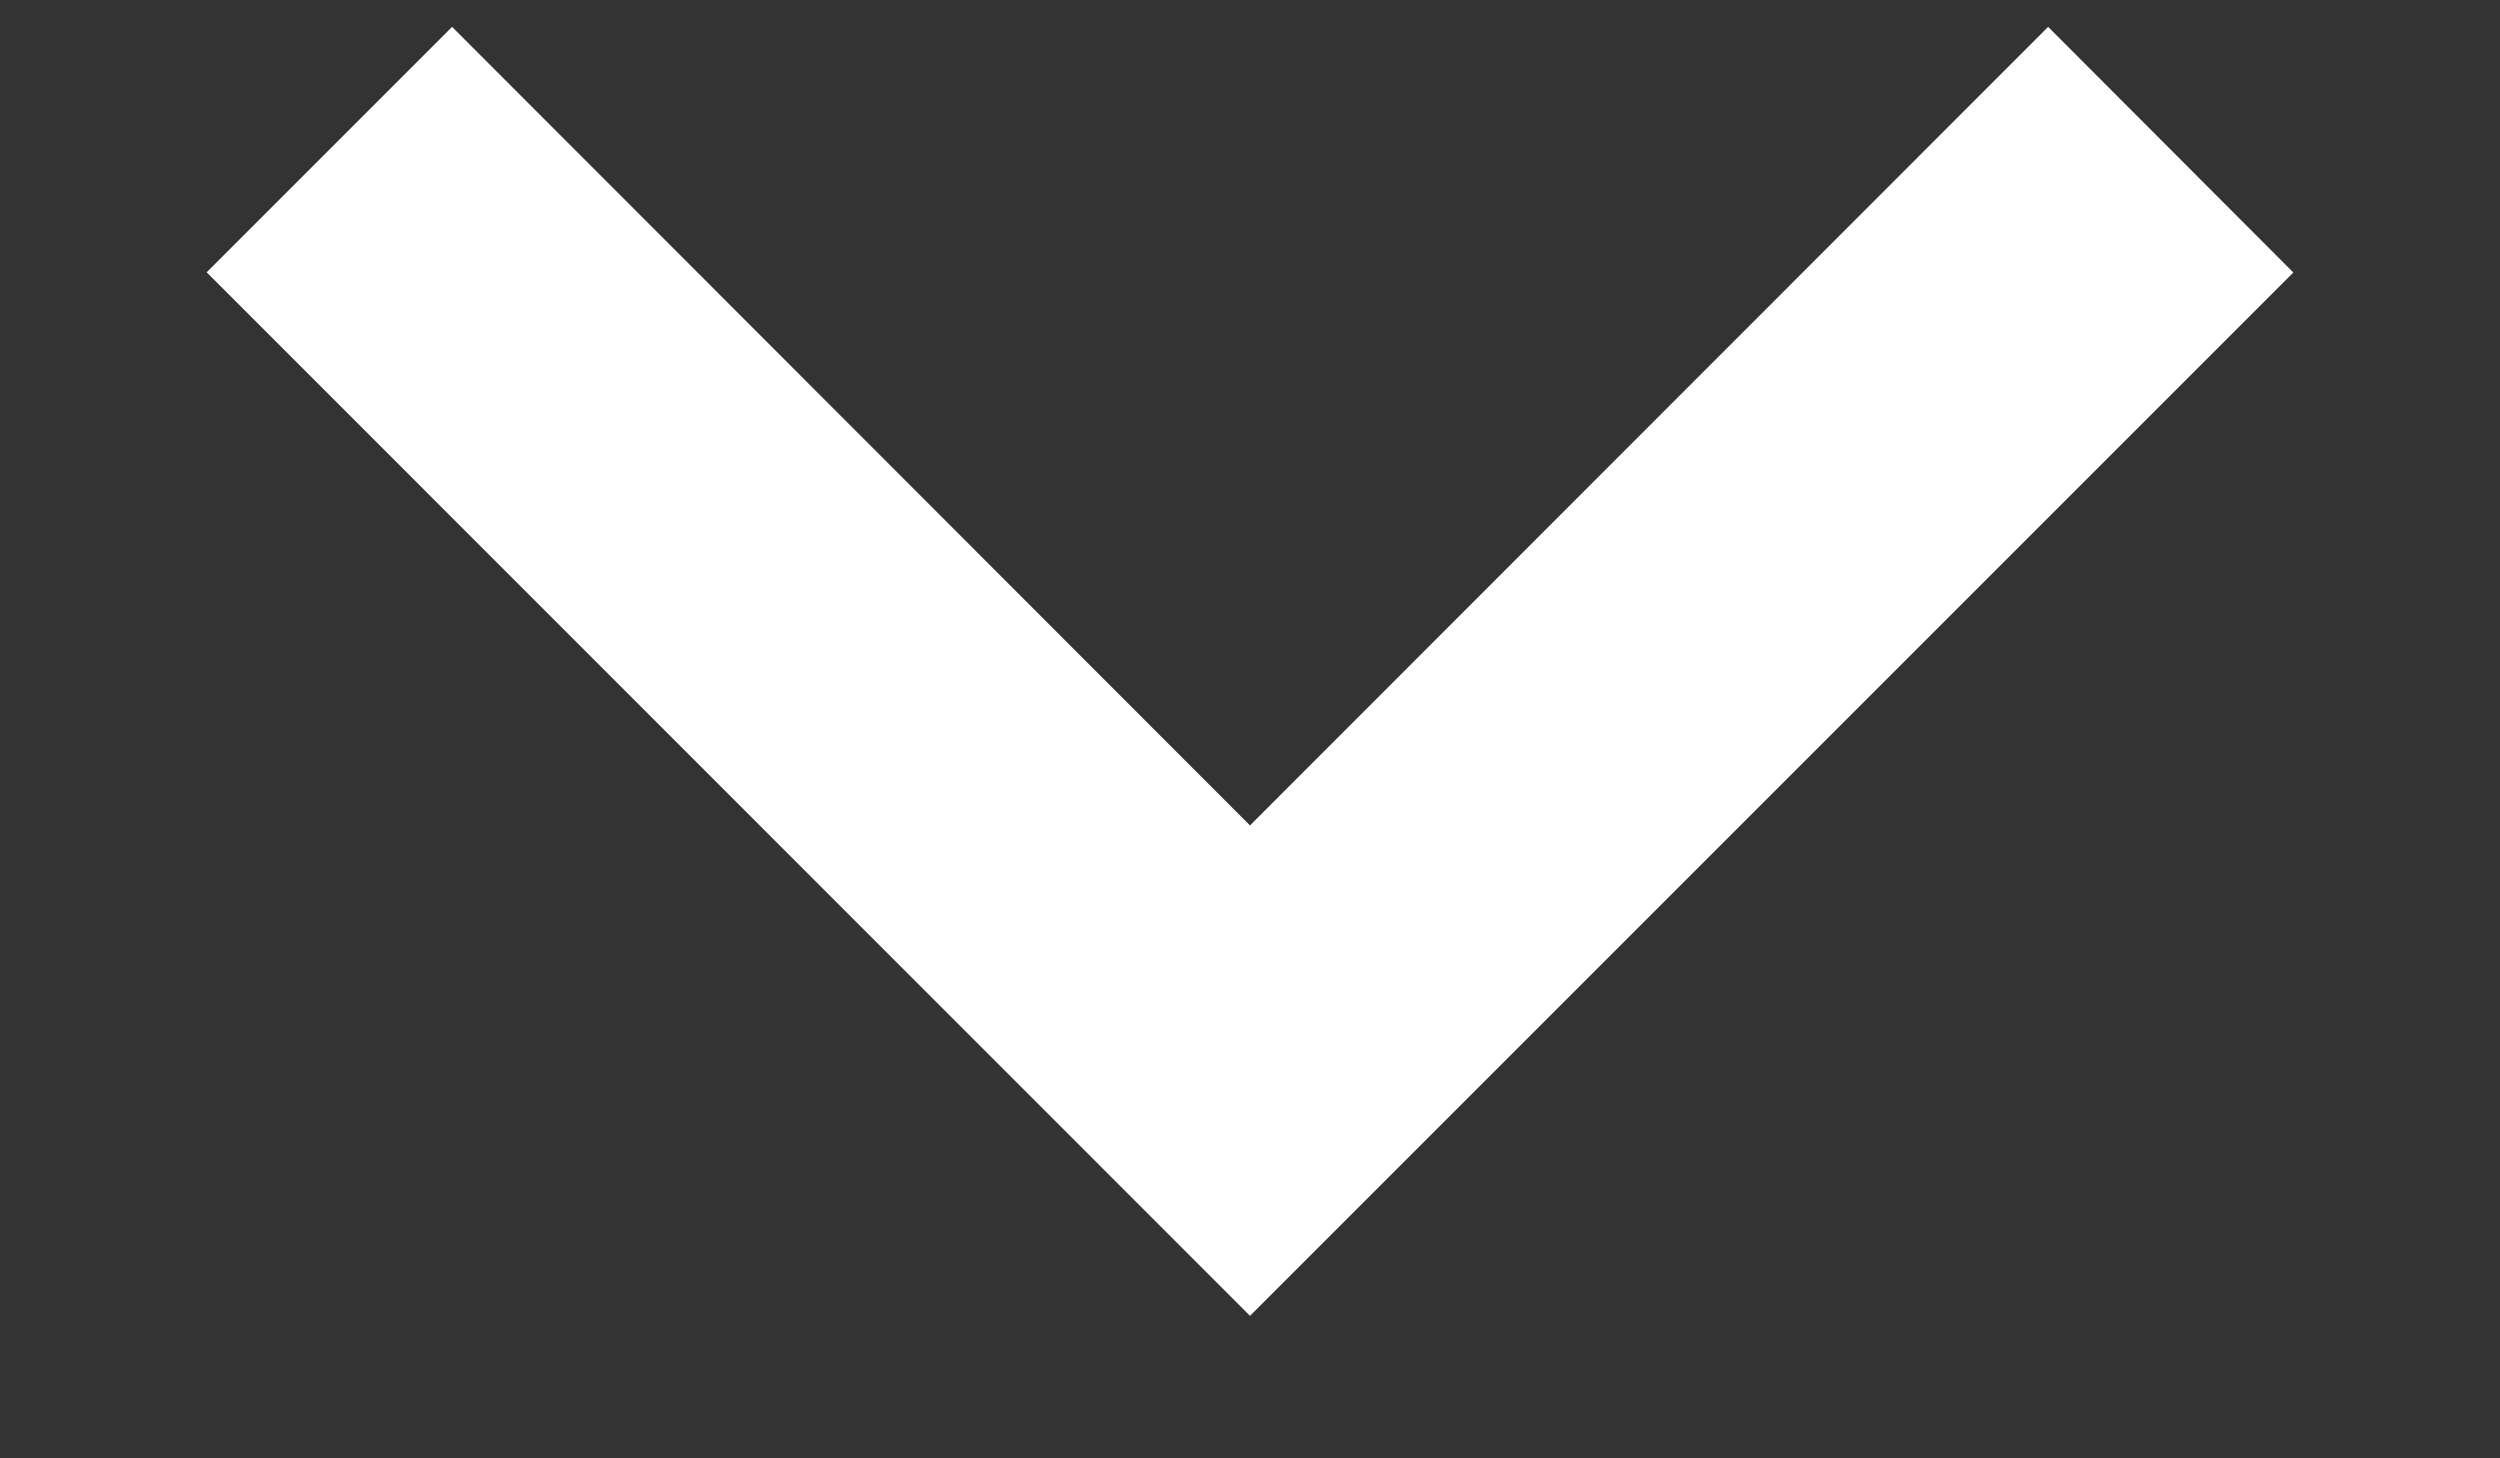 <svg width="12" height="7" viewBox="0 0 12 7" fill="none" xmlns="http://www.w3.org/2000/svg">
<rect x="0" y="0" width="12" height="7" fill="#333333" stroke="none"/>
<path d="M6 6.316L11.008 1.308L9.831 0.129L6 3.962L2.17 0.129L0.992 1.307L6 6.316Z" fill="white"/>
</svg>

